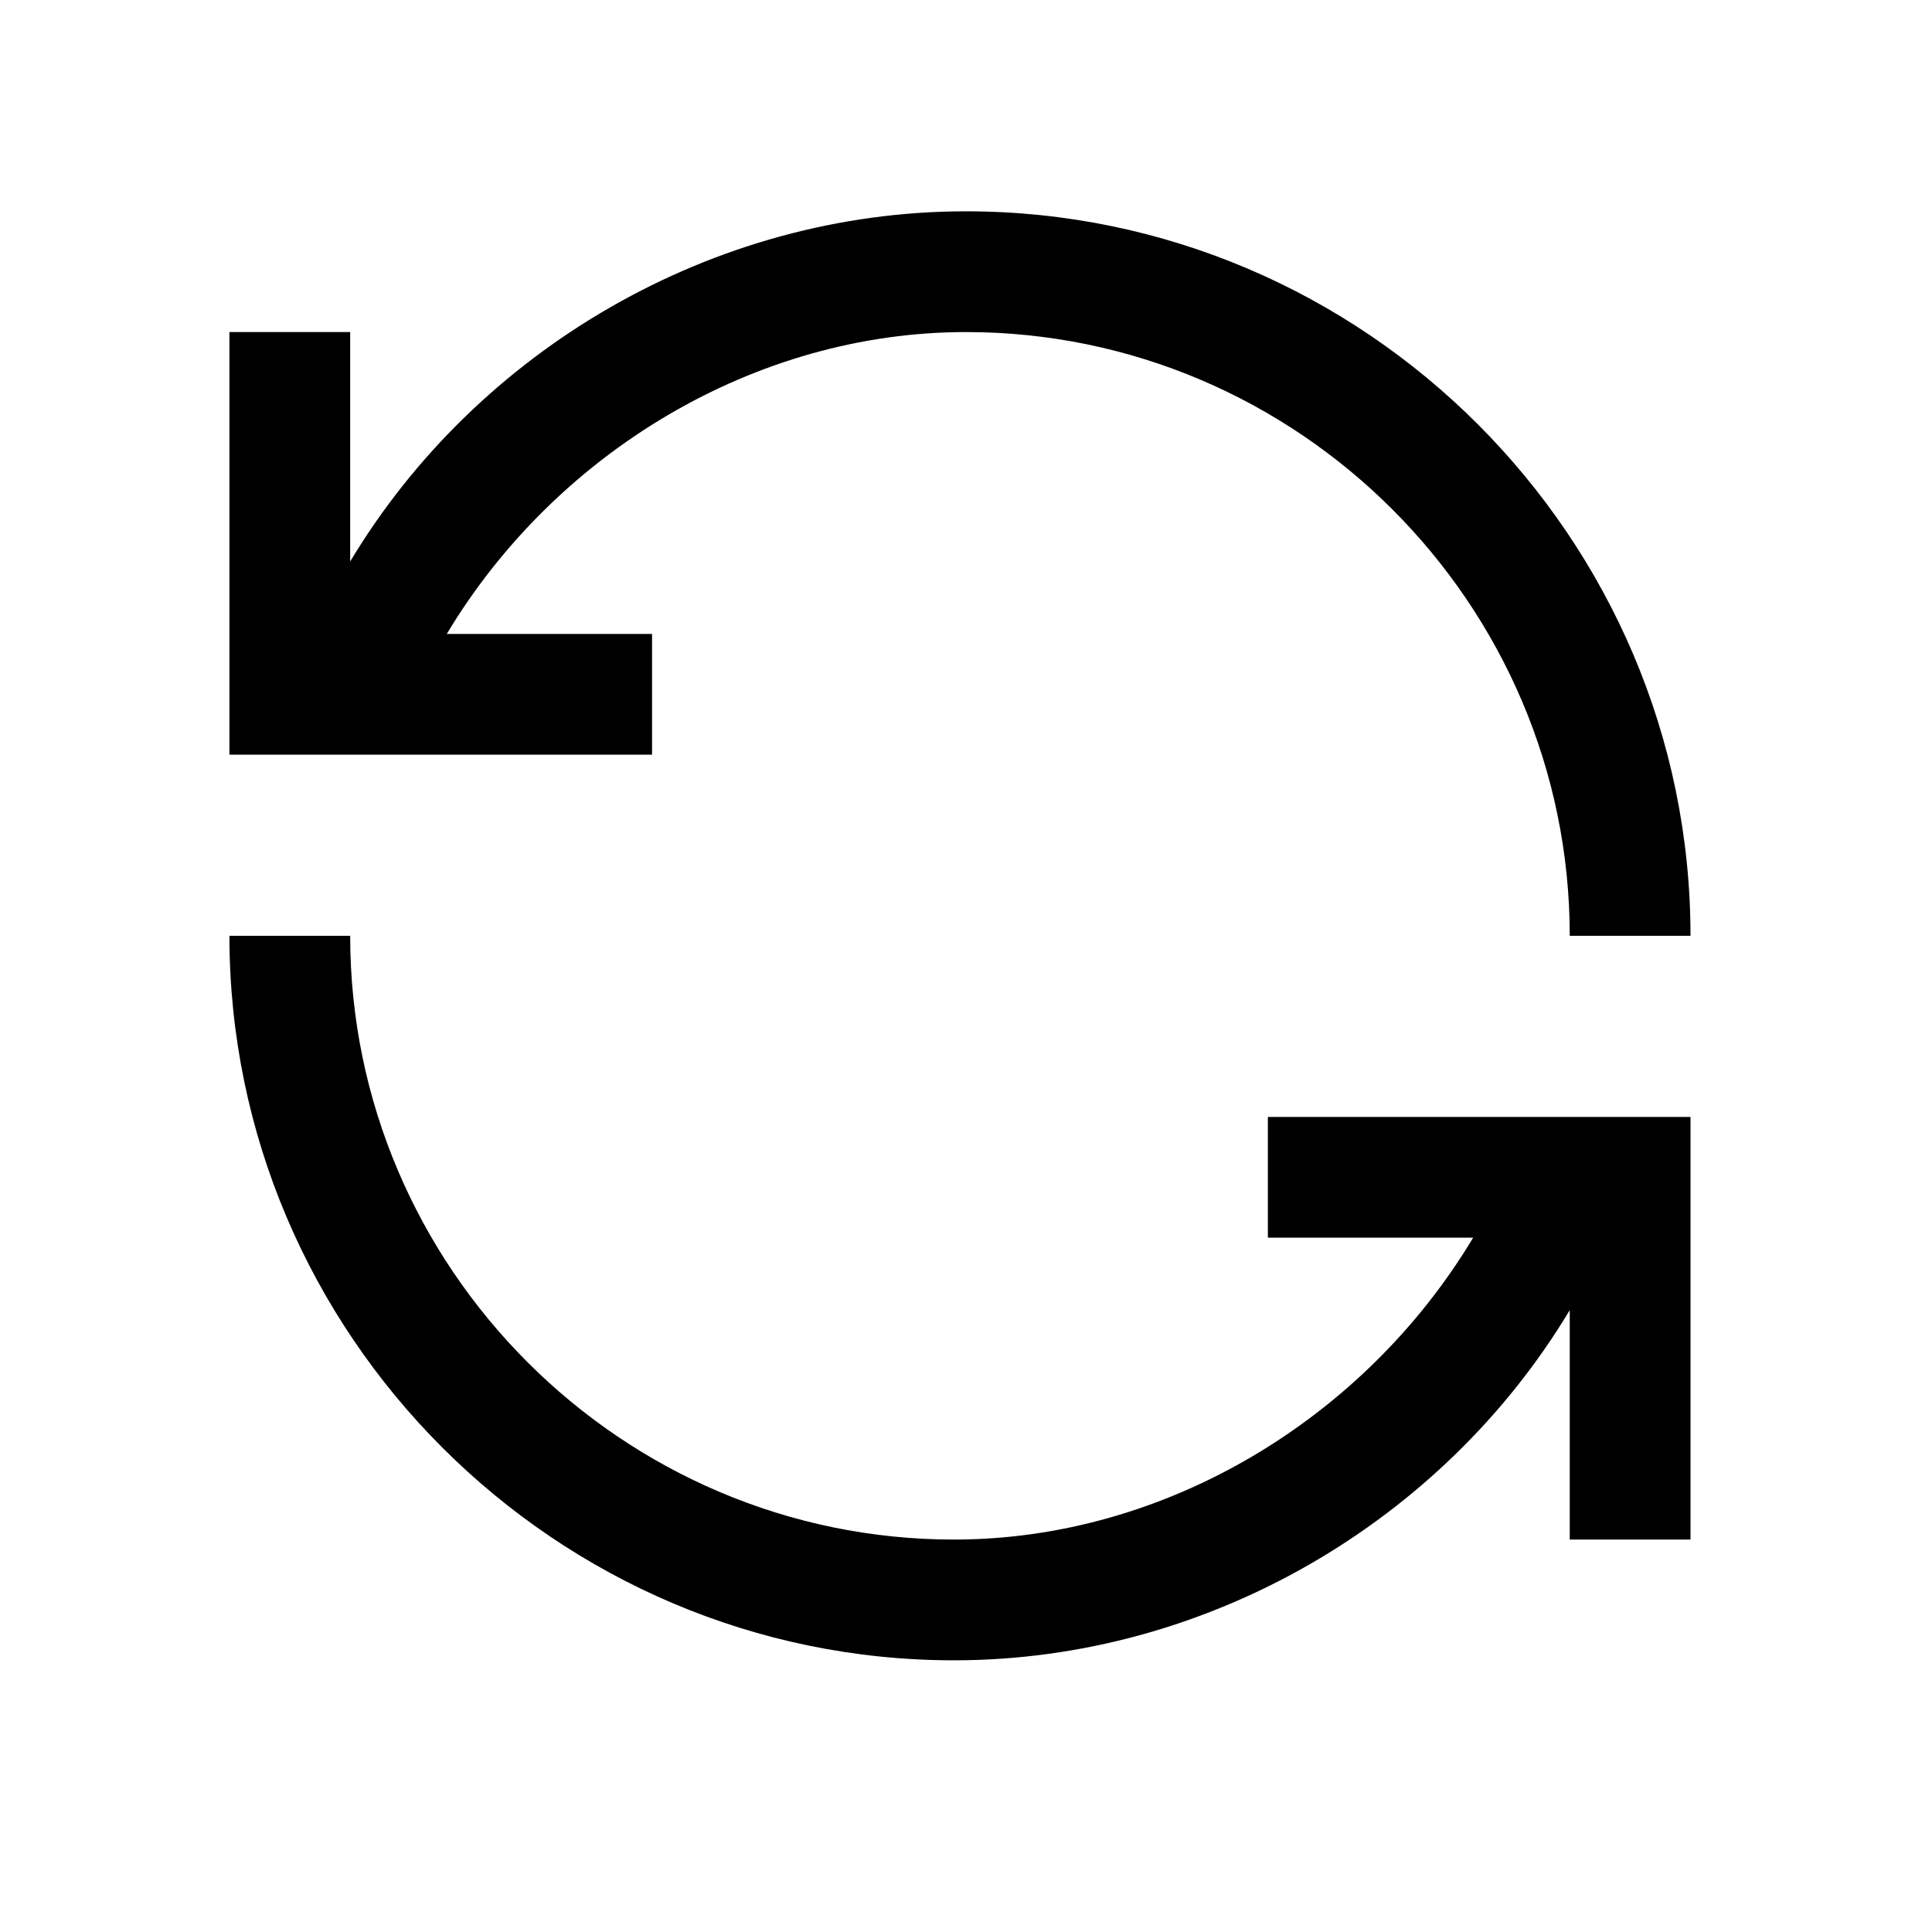 <!-- Generated by IcoMoon.io -->
<svg version="1.1" xmlns="http://www.w3.org/2000/svg" width="32" height="32" viewBox="0 0 32 32">
<title>circle-arrow</title>
<path d="M10.8 10.5h-3.4c1.8-3 5.1-5 8.6-5 5.5 0 10 4.5 10 10h2c0-6.6-5.4-12-12-12-4.2 0-8.1 2.3-10.2 5.8v-3.8h-2v7h7v-2z"></path>
<path d="M21 20.5h3.4c-1.8 3-5.1 5-8.6 5-5.5 0-10-4.5-10-10h-2c0 6.6 5.4 12 12 12 4.2 0 8.1-2.3 10.2-5.8v3.8h2v-7h-7v2z"></path>
</svg>
